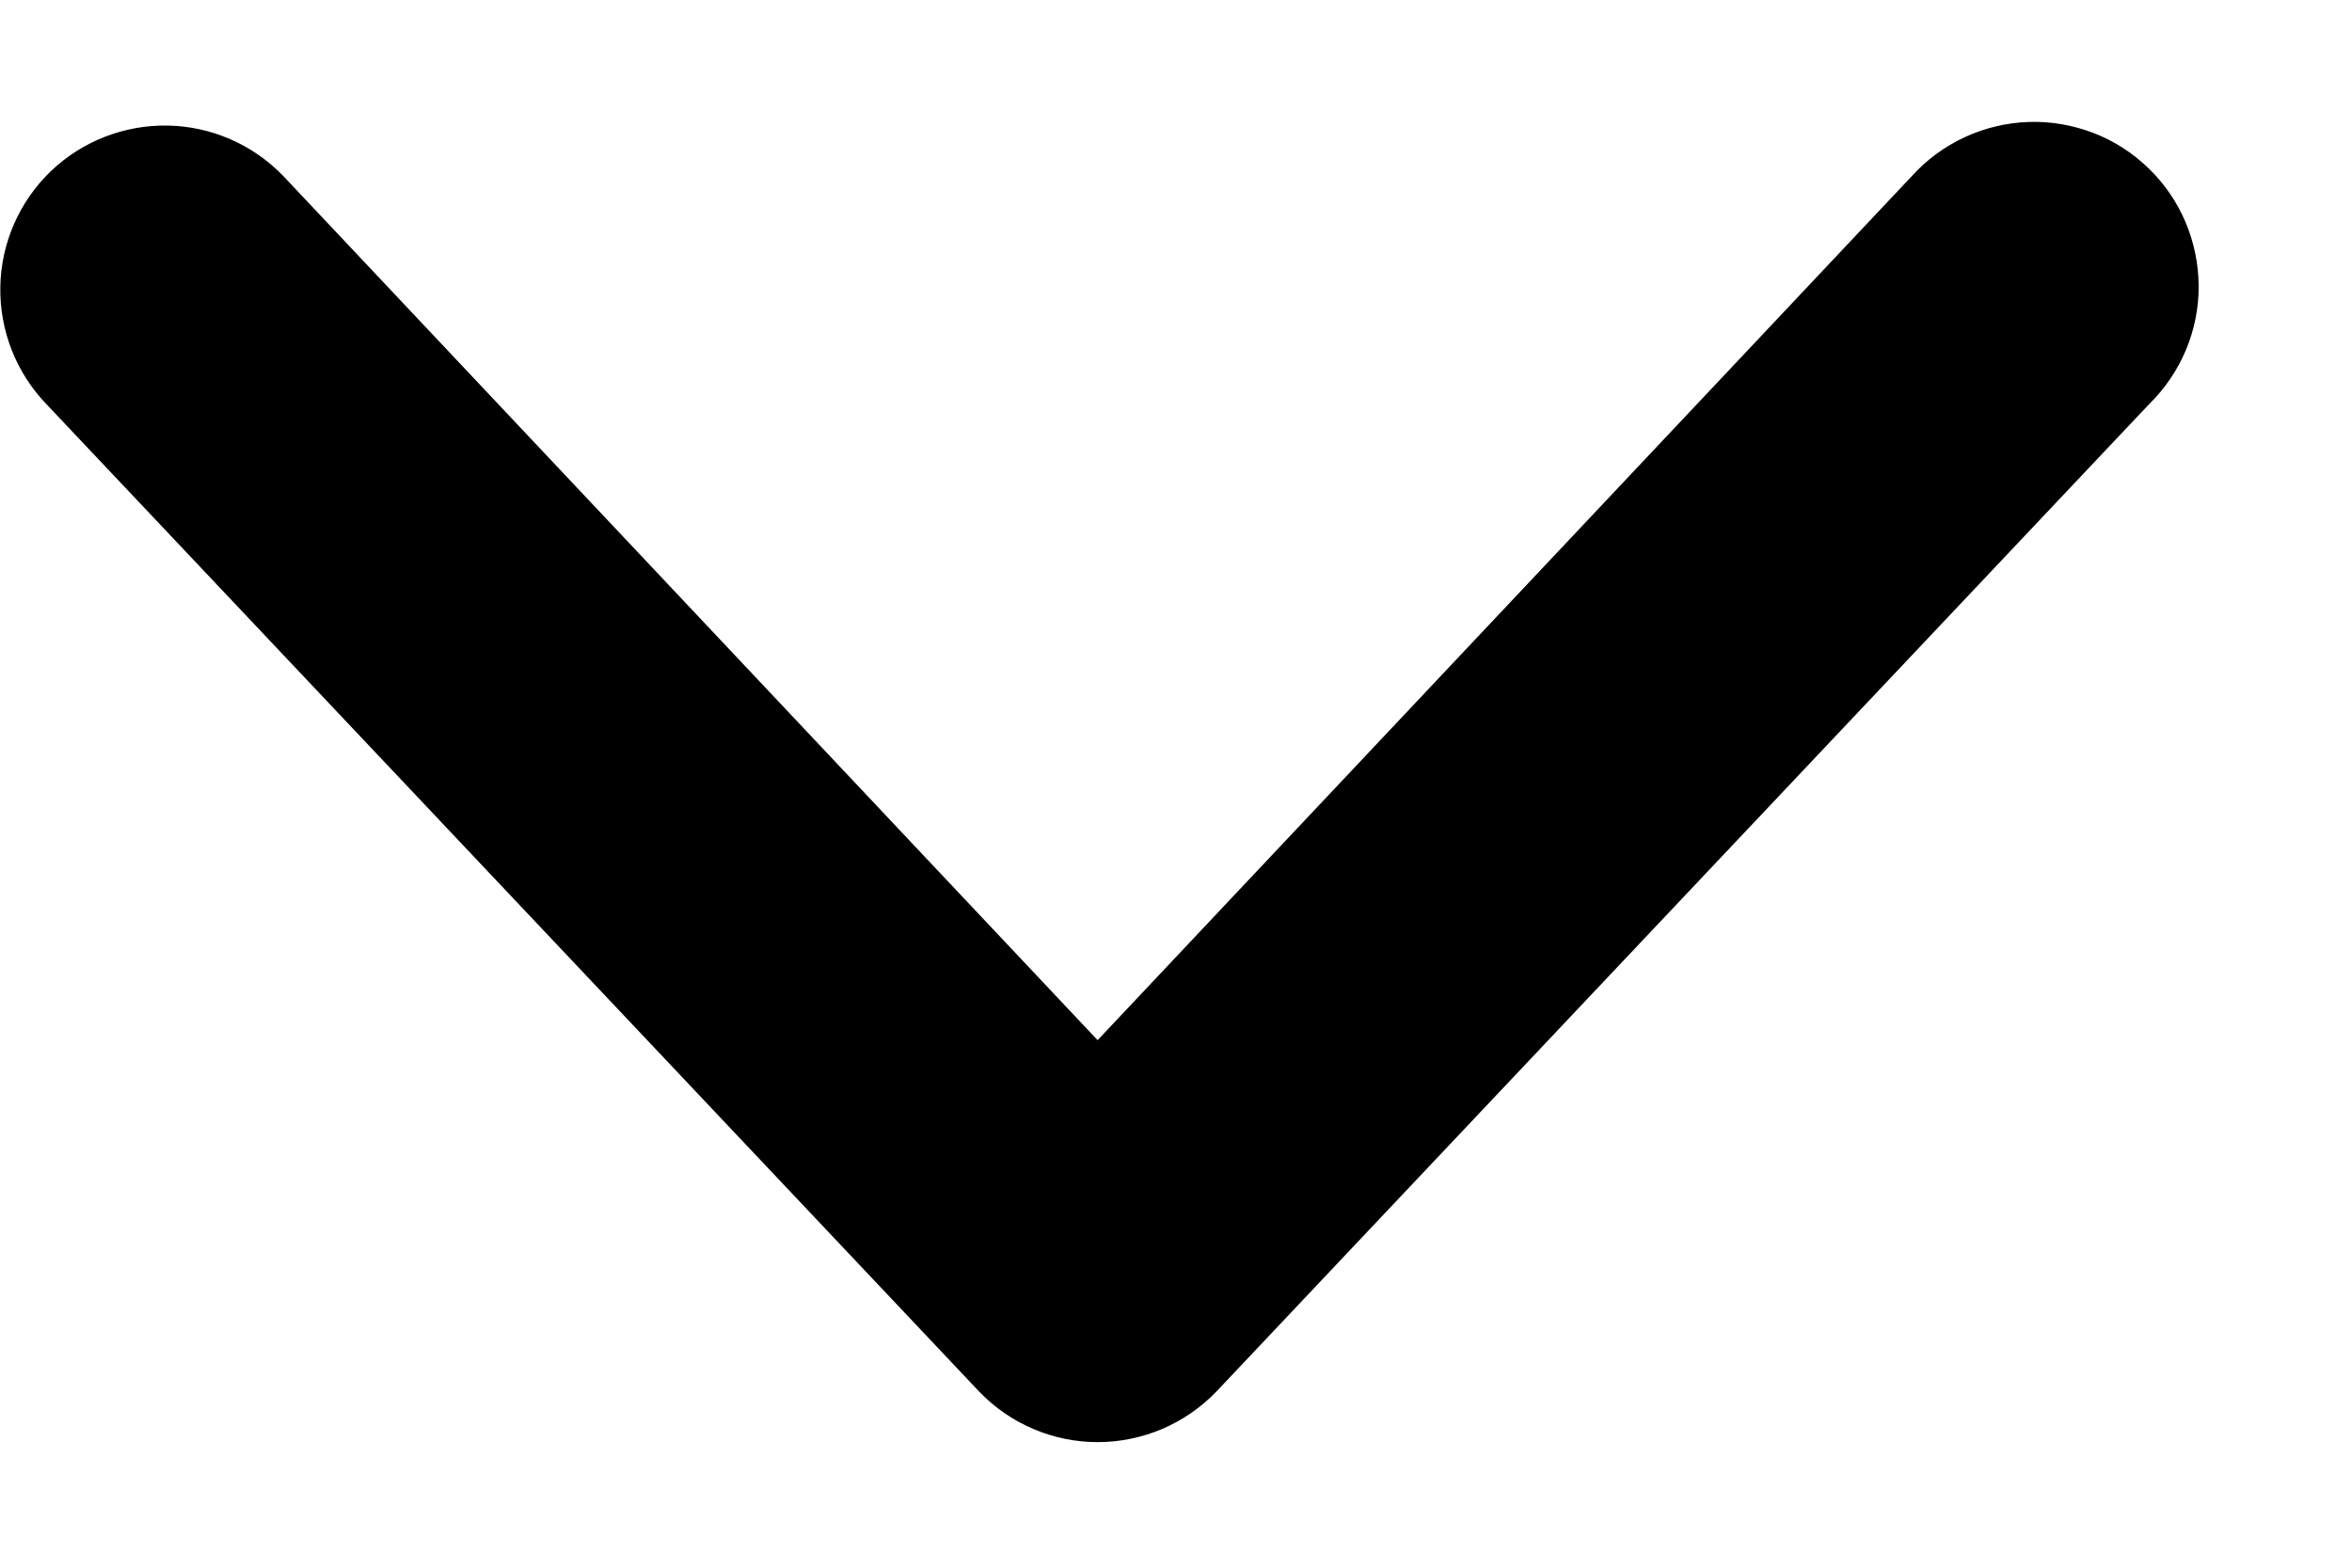 <svg fill="none" height="10" viewBox="0 0 15 10" width="15" xmlns="http://www.w3.org/2000/svg"><path clip-rule="evenodd" d="m.322 1.094c.201-.193.47-.298.748-.293.278.005.543.121.736.321l5.194 5.513 5.194-5.513c.094-.104.209-.188.336-.247.128-.059.266-.092.406-.097.14-.005.28.019.412.069s.251.127.352.224c.101.097.182.214.237.343.055.129.084.268.085.409.001.141-.027.28-.081.409s-.134.247-.234.345l-5.95 6.3c-.098.102-.215.182-.345.238-.13.055-.27.084-.411.084s-.281-.028-.411-.084c-.13-.055-.247-.136-.345-.238l-5.95-6.3c-.193-.201-.298-.47-.293-.748.005-.278.121-.543.321-.736z" fill="currentColor" fill-rule="evenodd"/></svg>
